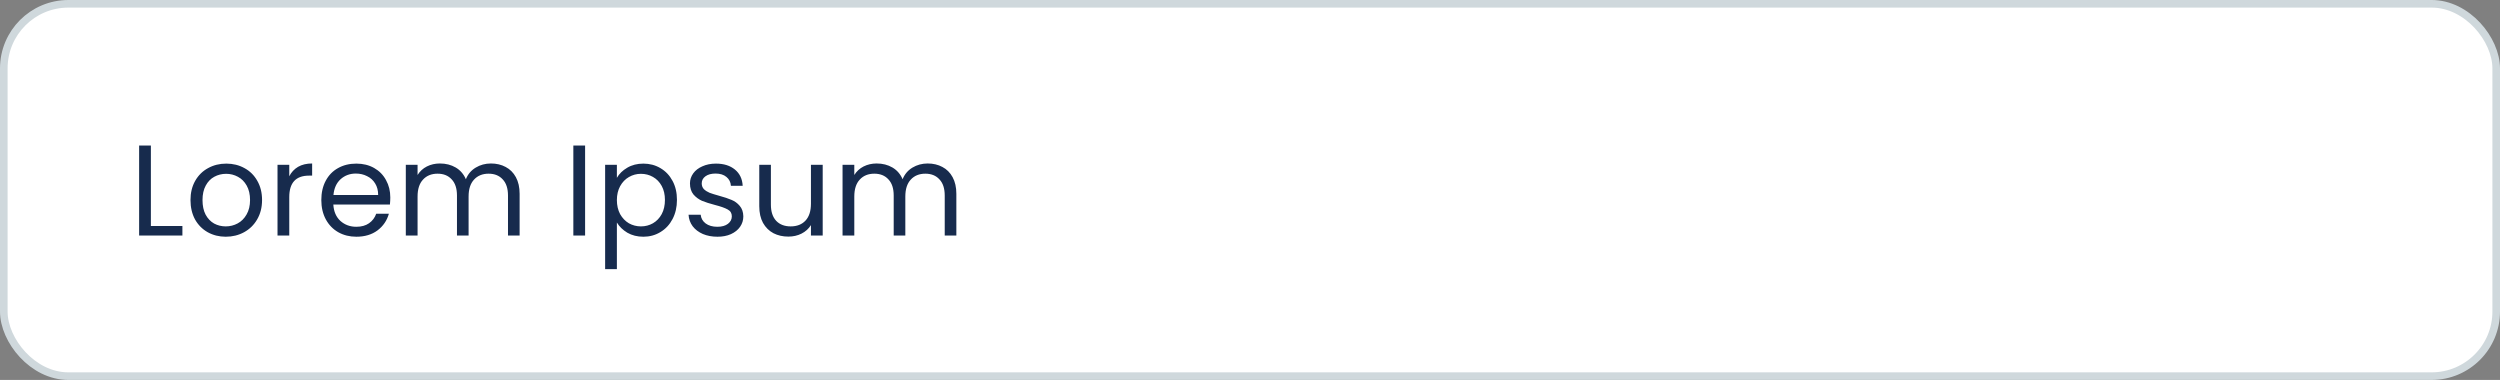 <svg width="329" height="50" viewBox="0 0 329 50" fill="none" xmlns="http://www.w3.org/2000/svg">
<rect x="0" y="0" width="329" height="50" fill="#808080" stroke="none"/>
<rect x="0.5" y="0.5" width="328" height="49" rx="8.5" fill="white" stroke="#CFD8DC"/>
<path d="M19.856 29.742H24.004V31H18.309V19.151H19.856V29.742ZM29.71 31.153C28.837 31.153 28.044 30.955 27.33 30.558C26.627 30.161 26.072 29.6 25.664 28.875C25.267 28.138 25.069 27.288 25.069 26.325C25.069 25.373 25.273 24.534 25.681 23.809C26.1 23.072 26.667 22.511 27.381 22.126C28.095 21.729 28.894 21.531 29.778 21.531C30.662 21.531 31.461 21.729 32.175 22.126C32.889 22.511 33.45 23.067 33.858 23.792C34.277 24.517 34.487 25.362 34.487 26.325C34.487 27.288 34.272 28.138 33.841 28.875C33.422 29.6 32.849 30.161 32.124 30.558C31.399 30.955 30.594 31.153 29.71 31.153ZM29.71 29.793C30.265 29.793 30.787 29.663 31.274 29.402C31.761 29.141 32.152 28.75 32.447 28.229C32.753 27.708 32.906 27.073 32.906 26.325C32.906 25.577 32.759 24.942 32.464 24.421C32.169 23.9 31.784 23.514 31.308 23.265C30.832 23.004 30.316 22.874 29.761 22.874C29.194 22.874 28.673 23.004 28.197 23.265C27.732 23.514 27.358 23.9 27.075 24.421C26.792 24.942 26.65 25.577 26.65 26.325C26.65 27.084 26.786 27.725 27.058 28.246C27.341 28.767 27.715 29.158 28.18 29.419C28.645 29.668 29.155 29.793 29.71 29.793ZM38.068 23.197C38.34 22.664 38.725 22.251 39.224 21.956C39.734 21.661 40.352 21.514 41.077 21.514V23.112H40.669C38.935 23.112 38.068 24.053 38.068 25.934V31H36.521V21.684H38.068V23.197ZM51.363 25.985C51.363 26.28 51.346 26.591 51.312 26.92H43.866C43.922 27.838 44.234 28.558 44.801 29.079C45.379 29.589 46.076 29.844 46.892 29.844C47.56 29.844 48.116 29.691 48.558 29.385C49.011 29.068 49.328 28.648 49.51 28.127H51.176C50.926 29.022 50.428 29.753 49.68 30.32C48.932 30.875 48.002 31.153 46.892 31.153C46.008 31.153 45.214 30.955 44.512 30.558C43.82 30.161 43.276 29.6 42.88 28.875C42.483 28.138 42.285 27.288 42.285 26.325C42.285 25.362 42.477 24.517 42.863 23.792C43.248 23.067 43.786 22.511 44.478 22.126C45.18 21.729 45.985 21.531 46.892 21.531C47.776 21.531 48.558 21.724 49.238 22.109C49.918 22.494 50.439 23.027 50.802 23.707C51.176 24.376 51.363 25.135 51.363 25.985ZM49.765 25.662C49.765 25.073 49.634 24.568 49.374 24.149C49.113 23.718 48.756 23.395 48.303 23.18C47.861 22.953 47.368 22.84 46.824 22.84C46.042 22.84 45.373 23.089 44.818 23.588C44.274 24.087 43.962 24.778 43.883 25.662H49.765ZM64.608 21.514C65.333 21.514 65.979 21.667 66.546 21.973C67.112 22.268 67.56 22.715 67.889 23.316C68.217 23.917 68.382 24.648 68.382 25.509V31H66.852V25.73C66.852 24.801 66.619 24.092 66.155 23.605C65.701 23.106 65.084 22.857 64.302 22.857C63.497 22.857 62.857 23.118 62.381 23.639C61.905 24.149 61.667 24.891 61.667 25.866V31H60.137V25.73C60.137 24.801 59.904 24.092 59.44 23.605C58.986 23.106 58.369 22.857 57.587 22.857C56.782 22.857 56.142 23.118 55.666 23.639C55.19 24.149 54.952 24.891 54.952 25.866V31H53.405V21.684H54.952V23.027C55.258 22.54 55.666 22.166 56.176 21.905C56.697 21.644 57.269 21.514 57.893 21.514C58.675 21.514 59.366 21.69 59.967 22.041C60.567 22.392 61.015 22.908 61.31 23.588C61.57 22.931 62.001 22.421 62.602 22.058C63.202 21.695 63.871 21.514 64.608 21.514ZM76.999 19.151V31H75.452V19.151H76.999ZM81.182 23.401C81.488 22.868 81.942 22.426 82.542 22.075C83.154 21.712 83.862 21.531 84.667 21.531C85.495 21.531 86.243 21.729 86.911 22.126C87.591 22.523 88.124 23.084 88.509 23.809C88.894 24.523 89.087 25.356 89.087 26.308C89.087 27.249 88.894 28.087 88.509 28.824C88.124 29.561 87.591 30.133 86.911 30.541C86.243 30.949 85.495 31.153 84.667 31.153C83.874 31.153 83.171 30.977 82.559 30.626C81.959 30.263 81.499 29.816 81.182 29.283V35.42H79.635V21.684H81.182V23.401ZM87.506 26.308C87.506 25.605 87.365 24.993 87.081 24.472C86.798 23.951 86.412 23.554 85.925 23.282C85.449 23.01 84.922 22.874 84.344 22.874C83.778 22.874 83.251 23.016 82.763 23.299C82.287 23.571 81.902 23.973 81.607 24.506C81.324 25.027 81.182 25.634 81.182 26.325C81.182 27.028 81.324 27.645 81.607 28.178C81.902 28.699 82.287 29.102 82.763 29.385C83.251 29.657 83.778 29.793 84.344 29.793C84.922 29.793 85.449 29.657 85.925 29.385C86.412 29.102 86.798 28.699 87.081 28.178C87.365 27.645 87.506 27.022 87.506 26.308ZM94.421 31.153C93.707 31.153 93.067 31.034 92.501 30.796C91.934 30.547 91.486 30.207 91.157 29.776C90.829 29.334 90.647 28.83 90.614 28.263H92.212C92.257 28.728 92.472 29.107 92.858 29.402C93.254 29.697 93.77 29.844 94.404 29.844C94.994 29.844 95.459 29.714 95.799 29.453C96.138 29.192 96.308 28.864 96.308 28.467C96.308 28.059 96.127 27.759 95.764 27.566C95.402 27.362 94.841 27.164 94.082 26.971C93.39 26.79 92.823 26.608 92.382 26.427C91.951 26.234 91.577 25.957 91.26 25.594C90.954 25.22 90.8 24.733 90.8 24.132C90.8 23.656 90.942 23.22 91.225 22.823C91.509 22.426 91.911 22.115 92.433 21.888C92.954 21.65 93.549 21.531 94.218 21.531C95.249 21.531 96.082 21.792 96.716 22.313C97.351 22.834 97.691 23.548 97.737 24.455H96.189C96.156 23.968 95.957 23.577 95.594 23.282C95.243 22.987 94.767 22.84 94.166 22.84C93.611 22.84 93.169 22.959 92.841 23.197C92.512 23.435 92.347 23.747 92.347 24.132C92.347 24.438 92.444 24.693 92.636 24.897C92.841 25.09 93.09 25.248 93.385 25.373C93.691 25.486 94.11 25.617 94.642 25.764C95.311 25.945 95.855 26.127 96.275 26.308C96.694 26.478 97.051 26.739 97.346 27.09C97.651 27.441 97.81 27.9 97.822 28.467C97.822 28.977 97.68 29.436 97.397 29.844C97.113 30.252 96.711 30.575 96.189 30.813C95.68 31.04 95.09 31.153 94.421 31.153ZM108.267 21.684V31H106.72V29.623C106.426 30.099 106.012 30.473 105.479 30.745C104.958 31.006 104.38 31.136 103.745 31.136C103.02 31.136 102.368 30.989 101.79 30.694C101.212 30.388 100.753 29.935 100.413 29.334C100.085 28.733 99.92 28.002 99.92 27.141V21.684H101.45V26.937C101.45 27.855 101.683 28.563 102.147 29.062C102.612 29.549 103.247 29.793 104.051 29.793C104.879 29.793 105.53 29.538 106.006 29.028C106.482 28.518 106.72 27.776 106.72 26.801V21.684H108.267ZM122.082 21.514C122.808 21.514 123.454 21.667 124.02 21.973C124.587 22.268 125.035 22.715 125.363 23.316C125.692 23.917 125.856 24.648 125.856 25.509V31H124.326V25.73C124.326 24.801 124.094 24.092 123.629 23.605C123.176 23.106 122.558 22.857 121.776 22.857C120.972 22.857 120.331 23.118 119.855 23.639C119.379 24.149 119.141 24.891 119.141 25.866V31H117.611V25.73C117.611 24.801 117.379 24.092 116.914 23.605C116.461 23.106 115.843 22.857 115.061 22.857C114.257 22.857 113.616 23.118 113.14 23.639C112.664 24.149 112.426 24.891 112.426 25.866V31H110.879V21.684H112.426V23.027C112.732 22.54 113.14 22.166 113.65 21.905C114.172 21.644 114.744 21.514 115.367 21.514C116.149 21.514 116.841 21.69 117.441 22.041C118.042 22.392 118.49 22.908 118.784 23.588C119.045 22.931 119.476 22.421 120.076 22.058C120.677 21.695 121.346 21.514 122.082 21.514Z" fill="#172B4D"/>
</svg>
